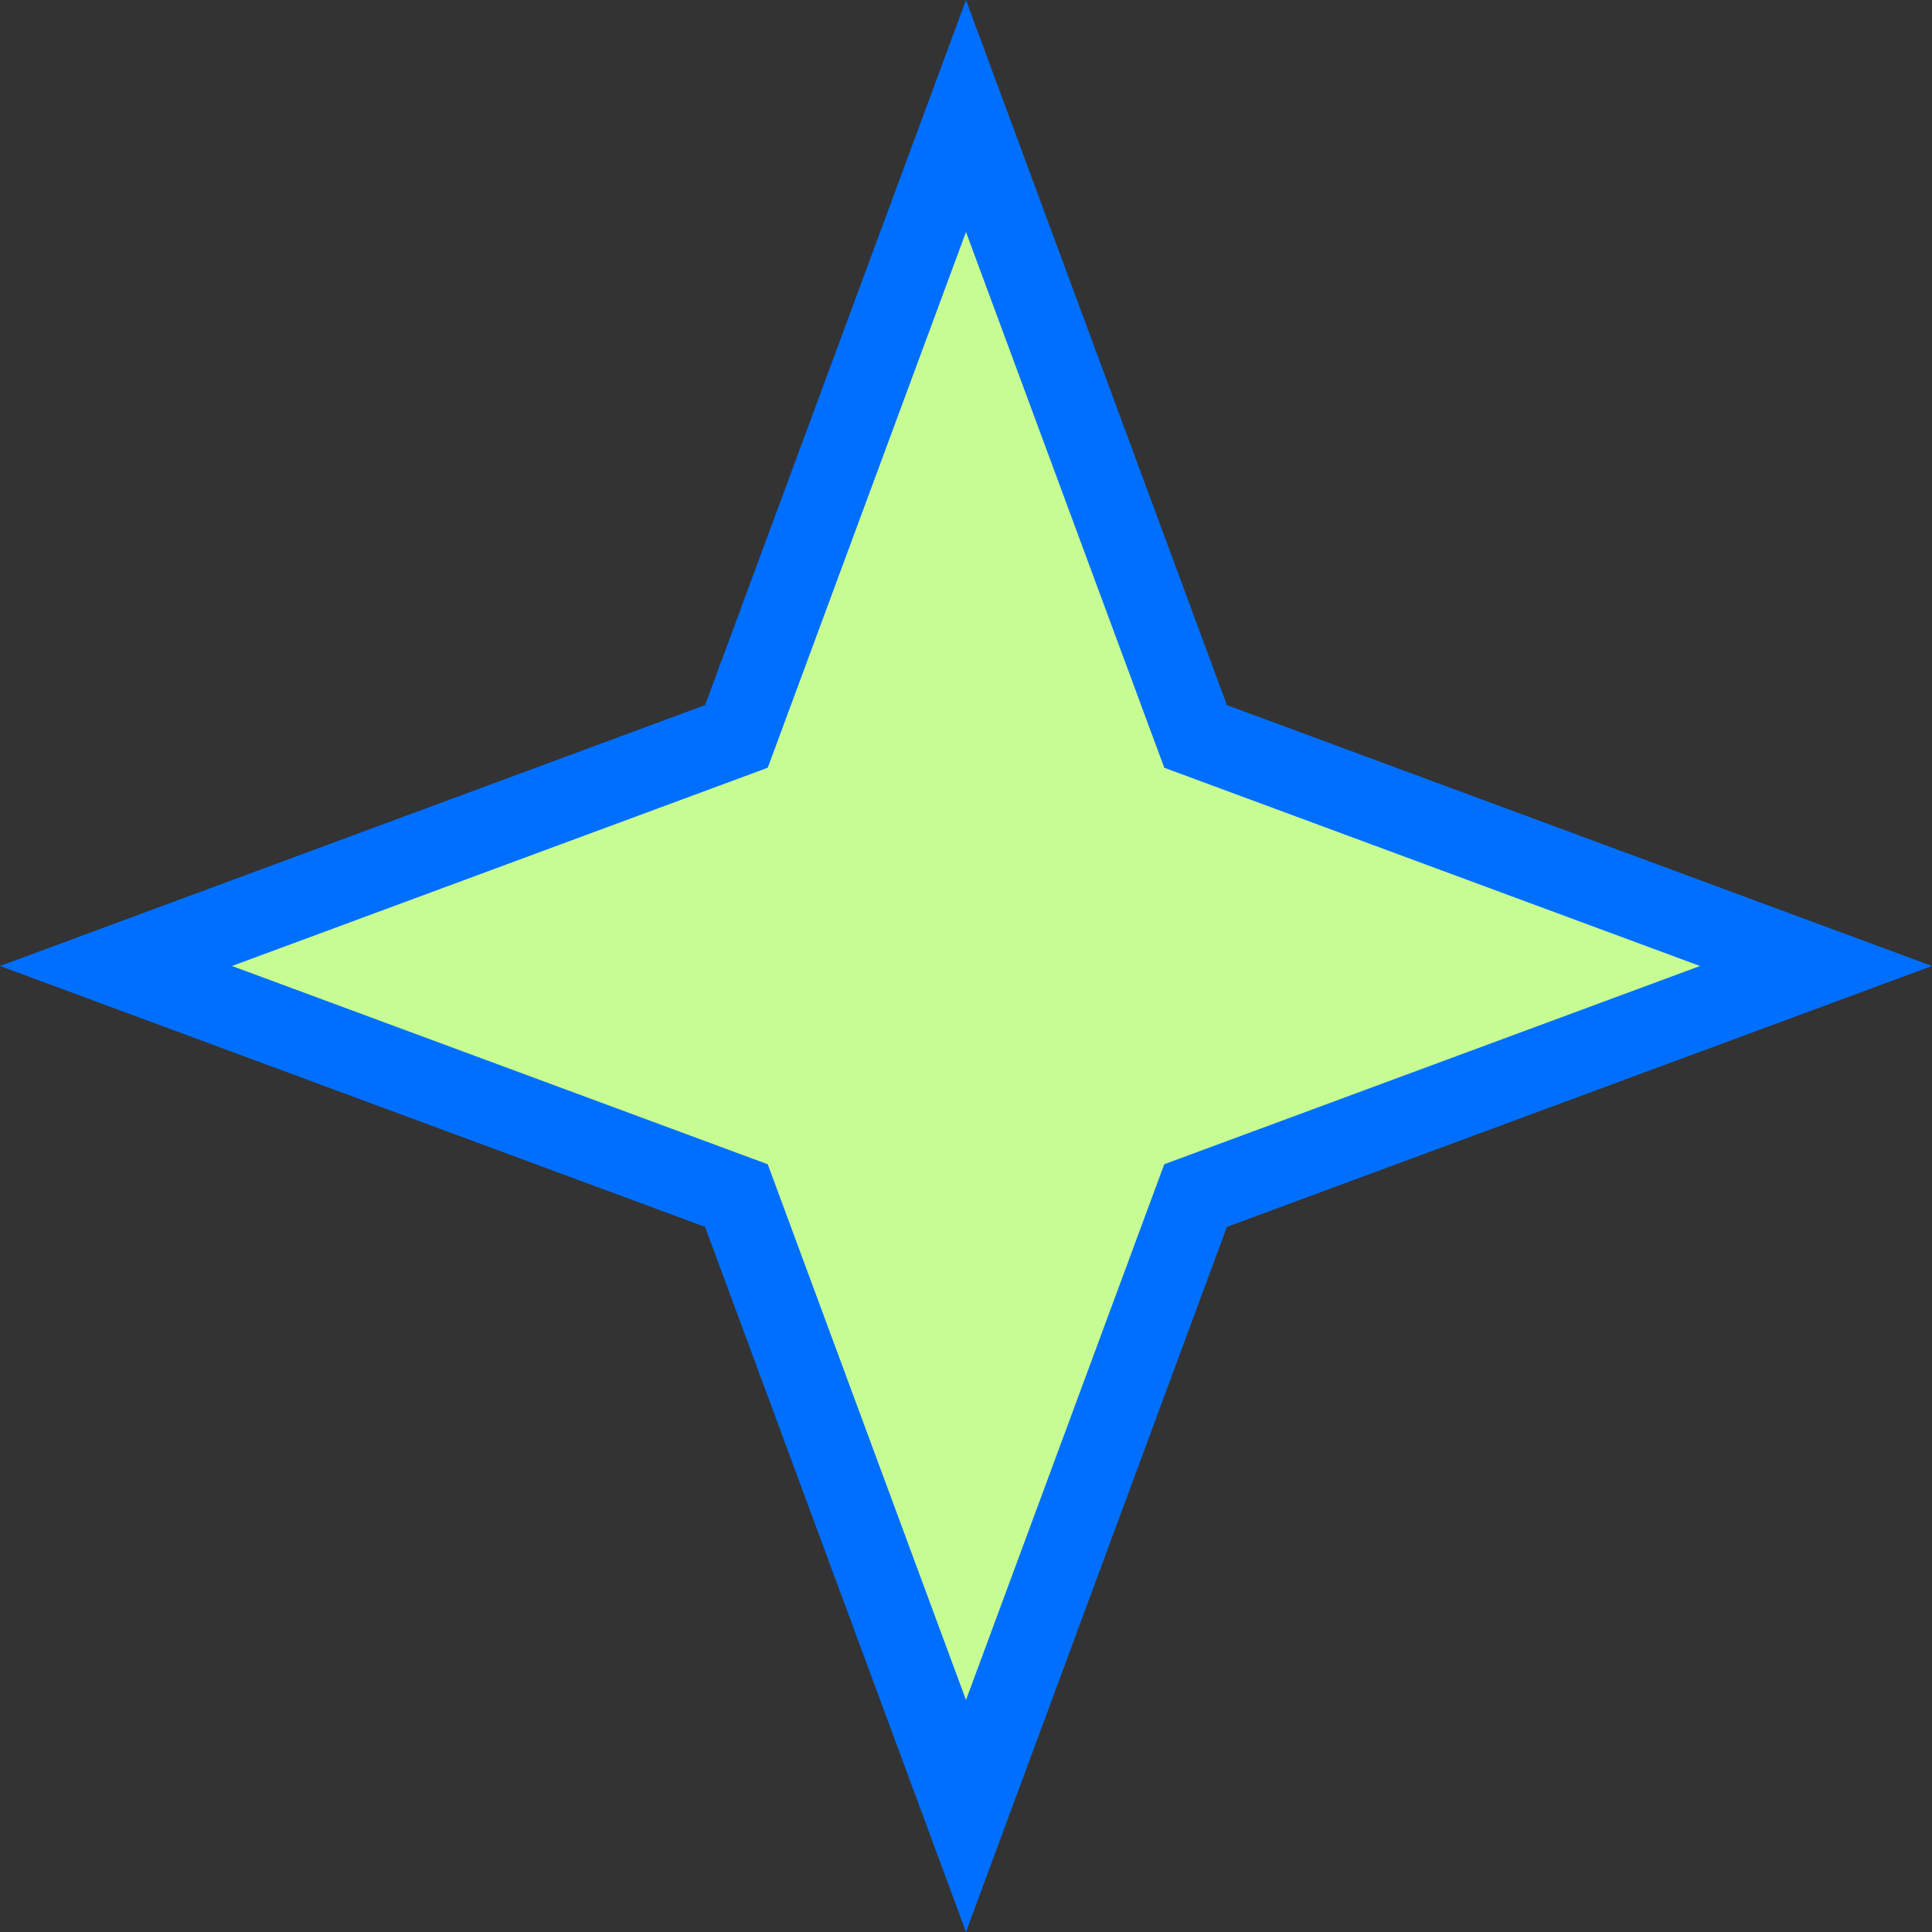 <svg width="24" height="24" viewBox="0 0 24 24" fill="none" xmlns="http://www.w3.org/2000/svg">
<rect x="0" y="0" width="24" height="24" fill="#333333" stroke="none"/>
<path d="M12 1.441L14.772 8.932L14.852 9.148L15.068 9.228L22.559 12L15.068 14.772L14.852 14.852L14.772 15.068L12 22.559L9.228 15.068L9.148 14.852L8.932 14.772L1.441 12L8.932 9.228L9.148 9.148L9.228 8.932L12 1.441Z" fill="#C7FC93" stroke="#006FFF"/>
</svg>
